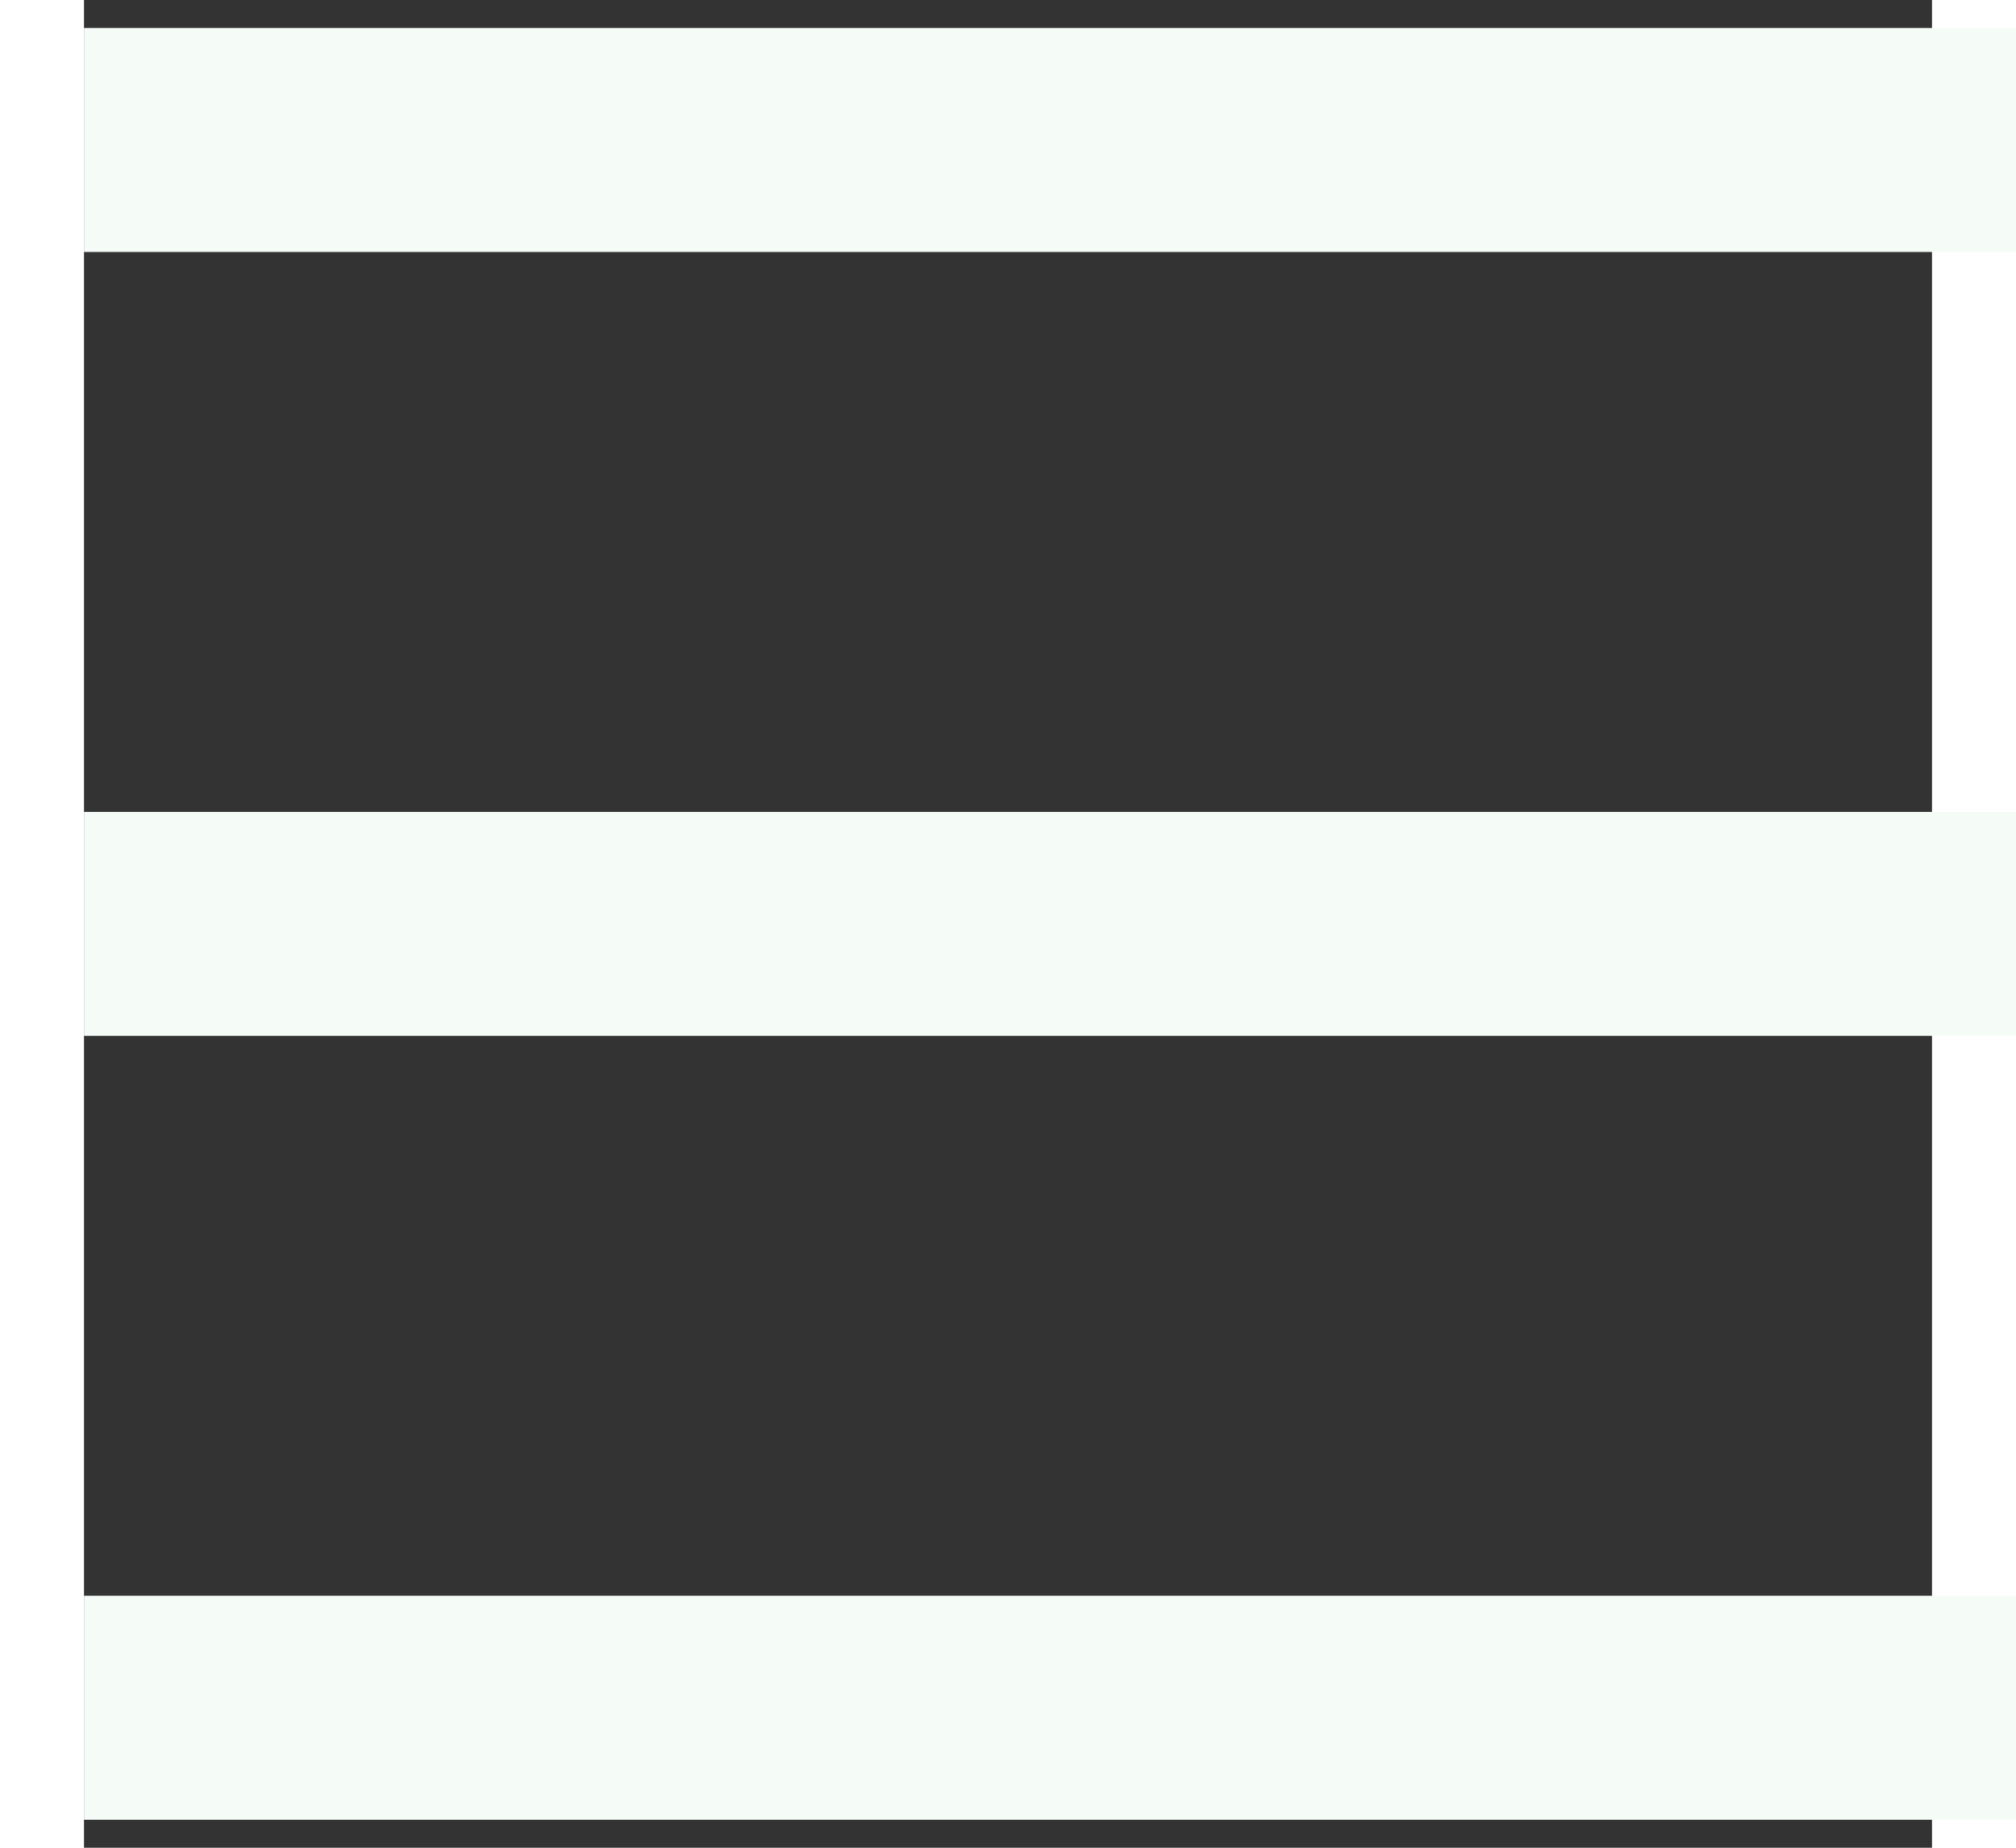 <svg width="24" height="22" viewBox="0 0 22 22" fill="none" xmlns="http://www.w3.org/2000/svg">
<rect x="0" y="0" width="22" height="22" fill="#333333" stroke="none"/>
<path d="M0 0.333H24V3H0V0.333ZM0 9.667H24V12.333H0V9.667ZM0 19H24V21.667H0V19Z" fill="#F5FCF8"/>
</svg>
